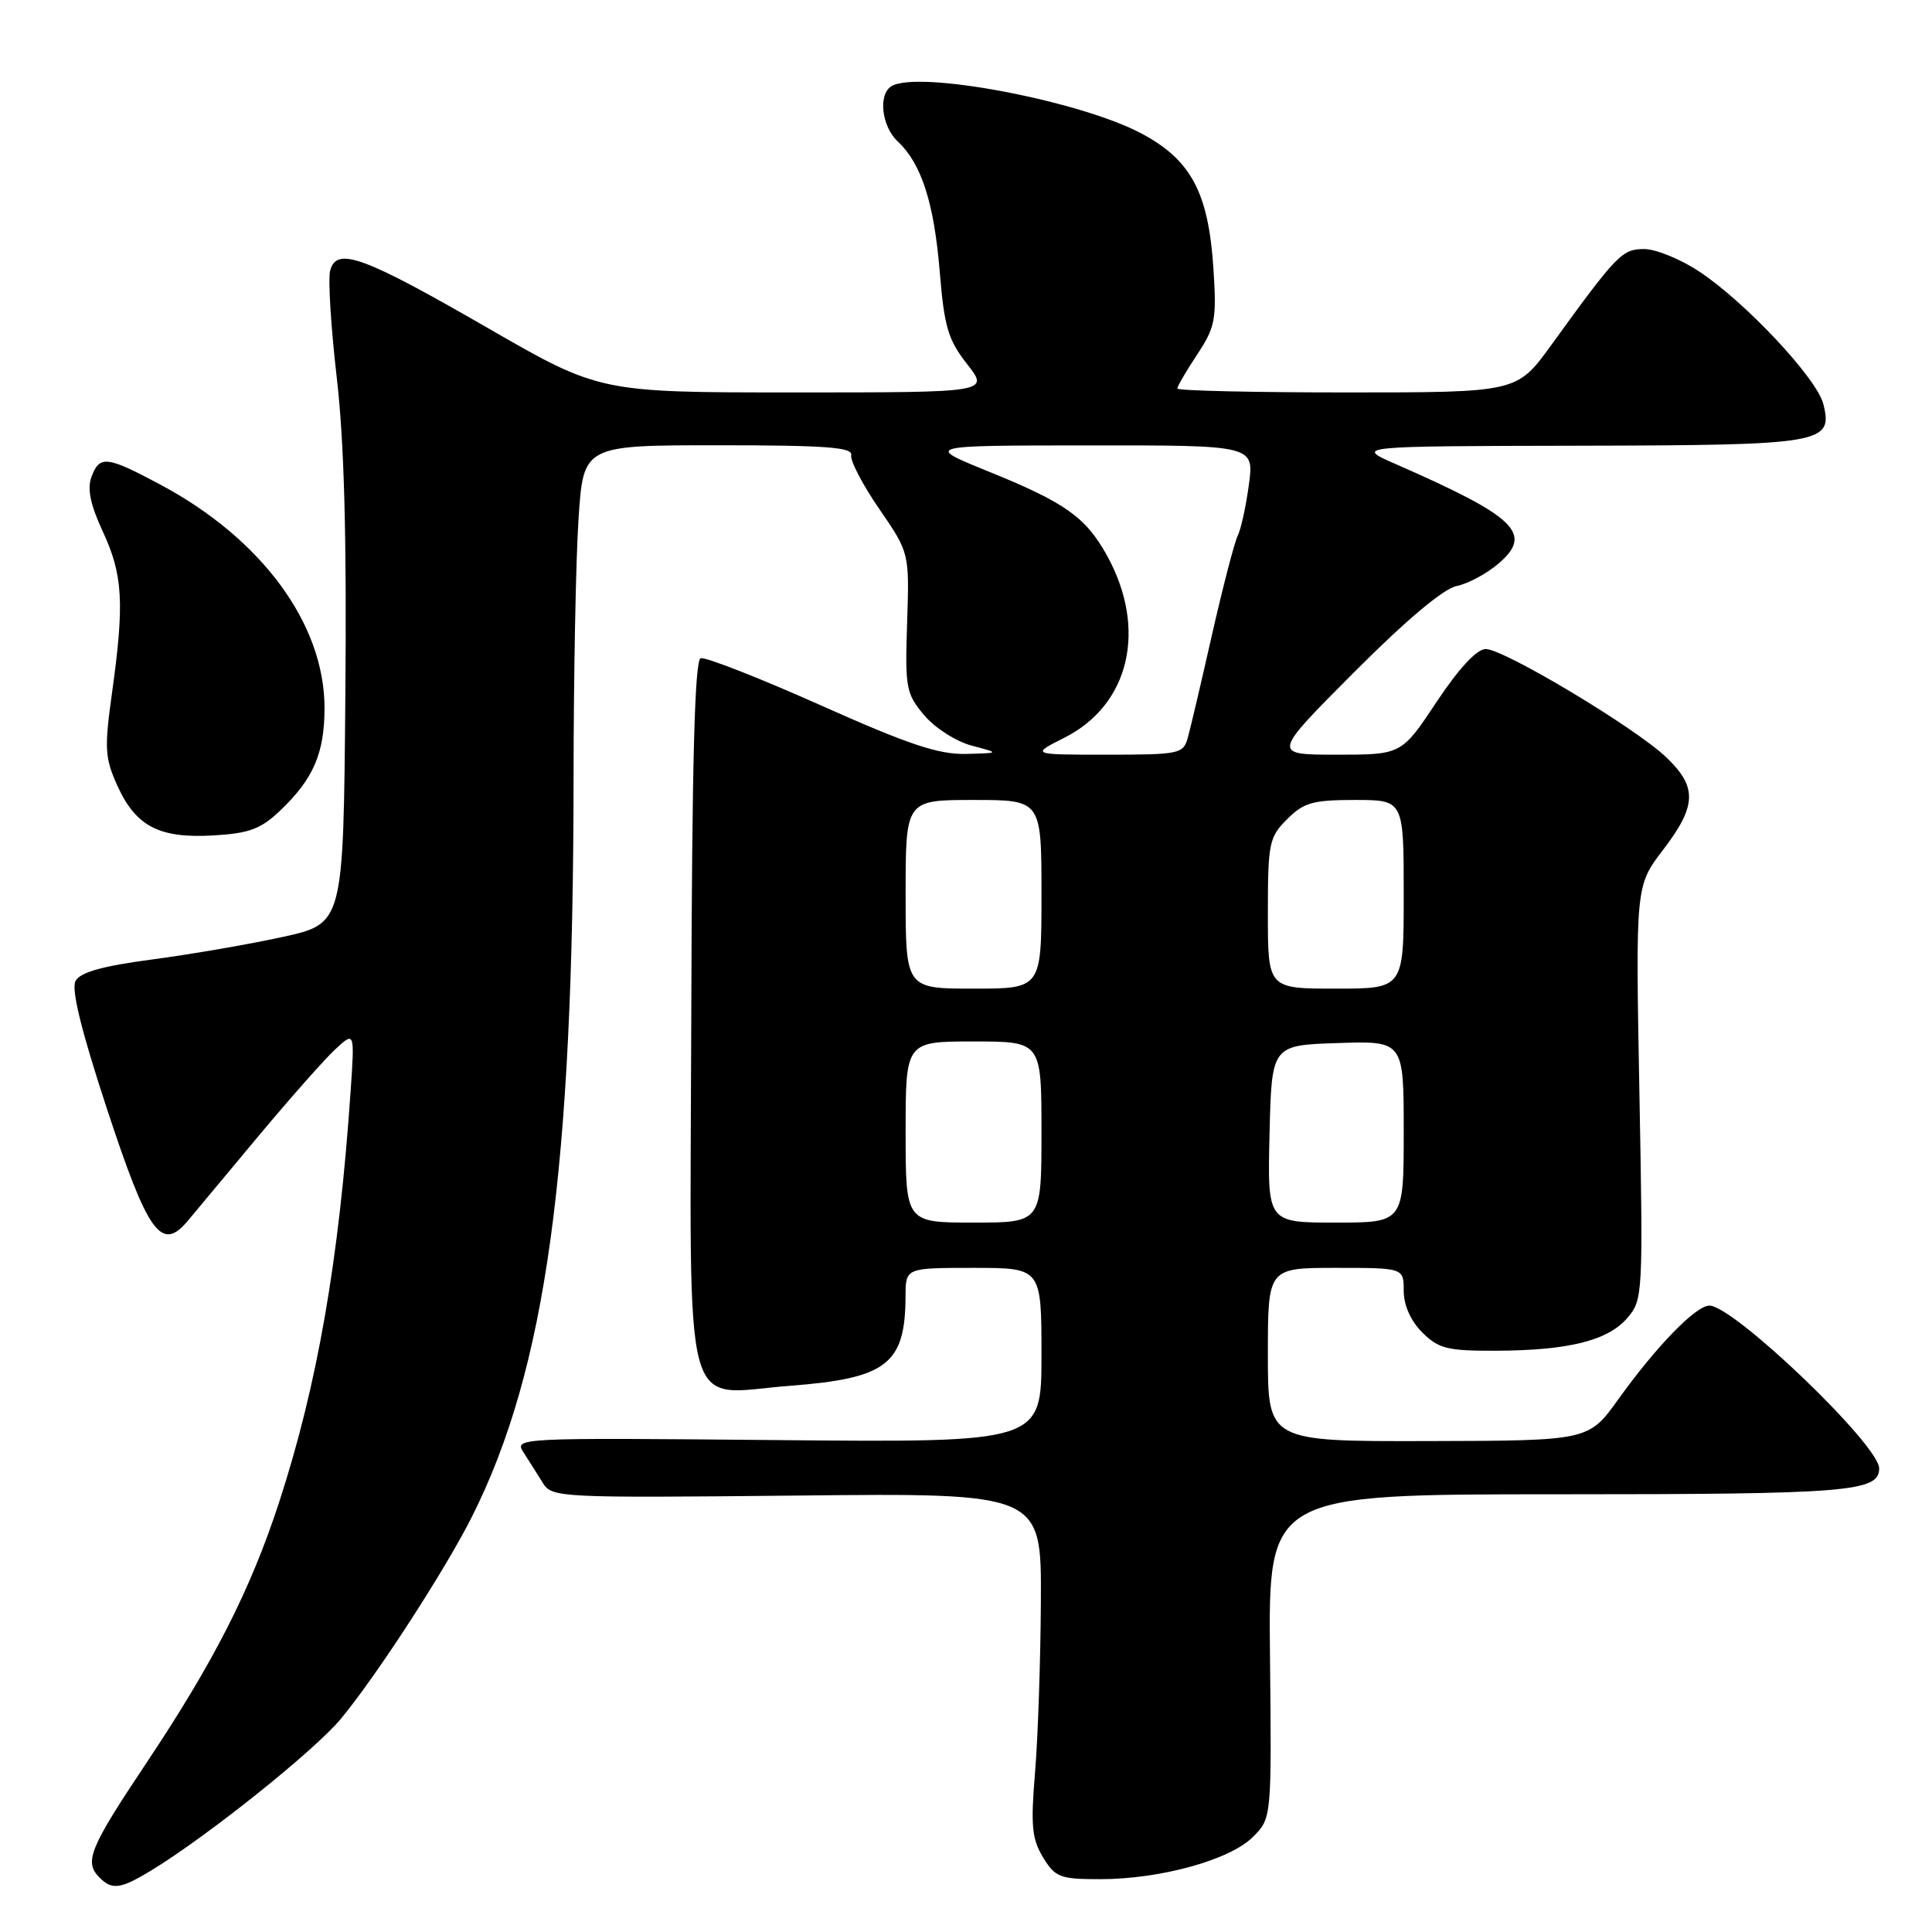 <?xml version="1.0" encoding="UTF-8" standalone="no"?>
<!DOCTYPE svg PUBLIC "-//W3C//DTD SVG 1.1//EN" "http://www.w3.org/Graphics/SVG/1.1/DTD/svg11.dtd" >
<svg xmlns="http://www.w3.org/2000/svg" xmlns:xlink="http://www.w3.org/1999/xlink" version="1.1" viewBox="0 0 256 256">
 <g >
 <path fill="currentColor"
d=" M 20.00 247.87 C 27.44 243.35 41.67 231.97 45.18 227.74 C 49.92 222.01 58.98 208.04 62.52 201.00 C 72.36 181.44 75.98 155.13 76.00 103.00 C 76.01 89.53 76.30 74.11 76.66 68.75 C 77.30 59.00 77.30 59.00 95.19 59.00 C 109.42 59.00 113.03 59.27 112.79 60.31 C 112.63 61.03 114.30 64.23 116.50 67.43 C 120.50 73.25 120.50 73.25 120.20 82.48 C 119.91 91.15 120.05 91.90 122.45 94.76 C 123.87 96.45 126.68 98.25 128.76 98.80 C 132.50 99.79 132.50 99.79 127.95 99.90 C 124.36 99.98 120.27 98.61 108.67 93.42 C 100.57 89.81 93.45 87.02 92.84 87.22 C 92.05 87.48 91.69 101.14 91.60 134.42 C 91.44 189.45 90.19 184.74 104.62 183.63 C 117.54 182.64 119.95 180.77 119.99 171.75 C 120.00 168.00 120.00 168.00 129.00 168.00 C 138.00 168.00 138.00 168.00 138.00 179.57 C 138.00 191.14 138.00 191.14 103.05 190.82 C 68.29 190.50 68.10 190.51 69.40 192.50 C 70.11 193.60 71.25 195.40 71.93 196.50 C 73.13 198.44 74.06 198.49 105.58 198.17 C 138.00 197.83 138.00 197.83 137.92 212.17 C 137.88 220.05 137.53 230.26 137.15 234.86 C 136.56 241.89 136.73 243.67 138.21 246.11 C 139.83 248.76 140.45 249.00 145.78 249.00 C 153.74 249.00 162.96 246.46 166.00 243.42 C 168.50 240.93 168.50 240.93 168.28 219.46 C 168.06 198.00 168.06 198.00 206.60 198.00 C 244.93 198.00 249.00 197.67 249.00 194.57 C 249.00 191.47 229.73 173.00 226.50 173.00 C 224.71 173.00 219.47 178.39 214.43 185.42 C 210.50 190.90 210.50 190.90 189.25 190.95 C 168.00 191.00 168.00 191.00 168.00 179.50 C 168.00 168.00 168.00 168.00 177.00 168.00 C 186.00 168.00 186.00 168.00 186.00 171.05 C 186.00 172.95 186.92 175.01 188.45 176.55 C 190.62 178.71 191.77 179.00 198.20 178.98 C 207.82 178.94 213.03 177.65 215.62 174.65 C 217.69 172.24 217.73 171.63 217.23 144.79 C 216.72 117.38 216.72 117.38 220.36 112.62 C 224.85 106.74 224.92 104.27 220.75 100.31 C 216.59 96.37 199.28 86.00 196.86 86.00 C 195.69 86.00 193.32 88.55 190.36 93.00 C 185.71 100.00 185.71 100.00 177.12 100.00 C 168.53 100.00 168.53 100.00 179.40 89.10 C 186.34 82.14 191.27 78.00 193.02 77.65 C 194.54 77.34 197.07 75.98 198.64 74.61 C 203.16 70.68 200.85 68.47 185.00 61.52 C 179.50 59.12 179.50 59.12 209.06 59.06 C 241.63 58.99 242.91 58.78 241.60 53.53 C 240.74 50.13 231.30 40.05 225.16 35.98 C 222.68 34.34 219.40 33.00 217.87 33.00 C 214.93 33.00 214.27 33.68 205.53 45.75 C 201.00 52.00 201.00 52.00 178.50 52.00 C 166.13 52.00 156.00 51.77 156.00 51.48 C 156.00 51.19 157.18 49.17 158.63 46.98 C 161.02 43.36 161.22 42.34 160.79 35.67 C 160.14 25.56 157.86 21.23 151.31 17.72 C 143.17 13.35 121.60 9.27 118.11 11.43 C 116.33 12.53 116.83 16.76 118.96 18.75 C 122.09 21.67 123.77 26.87 124.52 36.00 C 125.12 43.31 125.62 45.02 128.15 48.25 C 131.09 52.00 131.09 52.00 105.27 52.00 C 79.45 52.00 79.45 52.00 64.63 43.46 C 48.12 33.94 44.59 32.65 43.75 35.85 C 43.45 36.98 43.85 43.35 44.62 50.02 C 45.61 58.49 45.95 71.19 45.76 92.25 C 45.50 122.37 45.50 122.37 37.50 124.14 C 33.10 125.11 25.31 126.45 20.19 127.13 C 13.54 128.01 10.63 128.83 10.01 129.98 C 9.42 131.08 10.75 136.51 14.13 146.80 C 19.60 163.46 21.38 165.95 24.87 161.78 C 25.92 160.52 30.16 155.45 34.28 150.50 C 38.41 145.55 42.96 140.41 44.39 139.07 C 47.00 136.65 47.00 136.65 46.46 144.57 C 44.93 166.99 42.05 183.55 36.96 199.13 C 33.17 210.71 28.33 220.22 19.40 233.60 C 11.82 244.96 11.11 246.71 13.20 248.80 C 14.86 250.46 15.97 250.31 20.00 247.87 Z  M 37.09 107.44 C 41.53 103.22 43.00 99.82 43.00 93.80 C 43.00 82.68 34.68 71.37 21.22 64.20 C 14.10 60.40 13.19 60.31 12.11 63.22 C 11.54 64.79 11.98 66.91 13.64 70.47 C 16.28 76.15 16.50 79.94 14.85 91.75 C 13.82 99.14 13.89 100.42 15.53 104.06 C 17.98 109.49 21.09 111.12 28.25 110.70 C 32.99 110.43 34.54 109.86 37.09 107.44 Z  M 120.00 150.00 C 120.00 138.00 120.00 138.00 129.00 138.00 C 138.00 138.00 138.00 138.00 138.00 150.00 C 138.00 162.00 138.00 162.00 129.00 162.00 C 120.00 162.00 120.00 162.00 120.00 150.00 Z  M 168.22 150.25 C 168.50 138.50 168.50 138.50 177.25 138.21 C 186.00 137.92 186.00 137.92 186.00 149.96 C 186.00 162.00 186.00 162.00 176.97 162.00 C 167.94 162.00 167.94 162.00 168.22 150.25 Z  M 120.00 118.50 C 120.00 106.00 120.00 106.00 129.00 106.00 C 138.00 106.00 138.00 106.00 138.00 118.50 C 138.00 131.00 138.00 131.00 129.00 131.00 C 120.00 131.00 120.00 131.00 120.00 118.50 Z  M 168.00 121.05 C 168.00 111.71 168.16 110.93 170.55 108.55 C 172.75 106.34 173.96 106.00 179.55 106.00 C 186.00 106.00 186.00 106.00 186.00 118.50 C 186.00 131.00 186.00 131.00 177.00 131.00 C 168.00 131.00 168.00 131.00 168.00 121.05 Z  M 141.04 97.75 C 149.71 93.38 152.05 83.31 146.67 73.59 C 143.85 68.51 141.14 66.59 130.92 62.45 C 122.50 59.03 122.50 59.03 144.34 59.02 C 166.19 59.00 166.19 59.00 165.48 64.25 C 165.09 67.14 164.42 70.17 164.00 71.00 C 163.58 71.83 162.06 77.67 160.62 84.00 C 159.19 90.33 157.74 96.51 157.39 97.75 C 156.80 99.89 156.29 100.00 146.67 100.00 C 136.58 100.00 136.58 100.00 141.04 97.75 Z "/>
</g>
</svg>